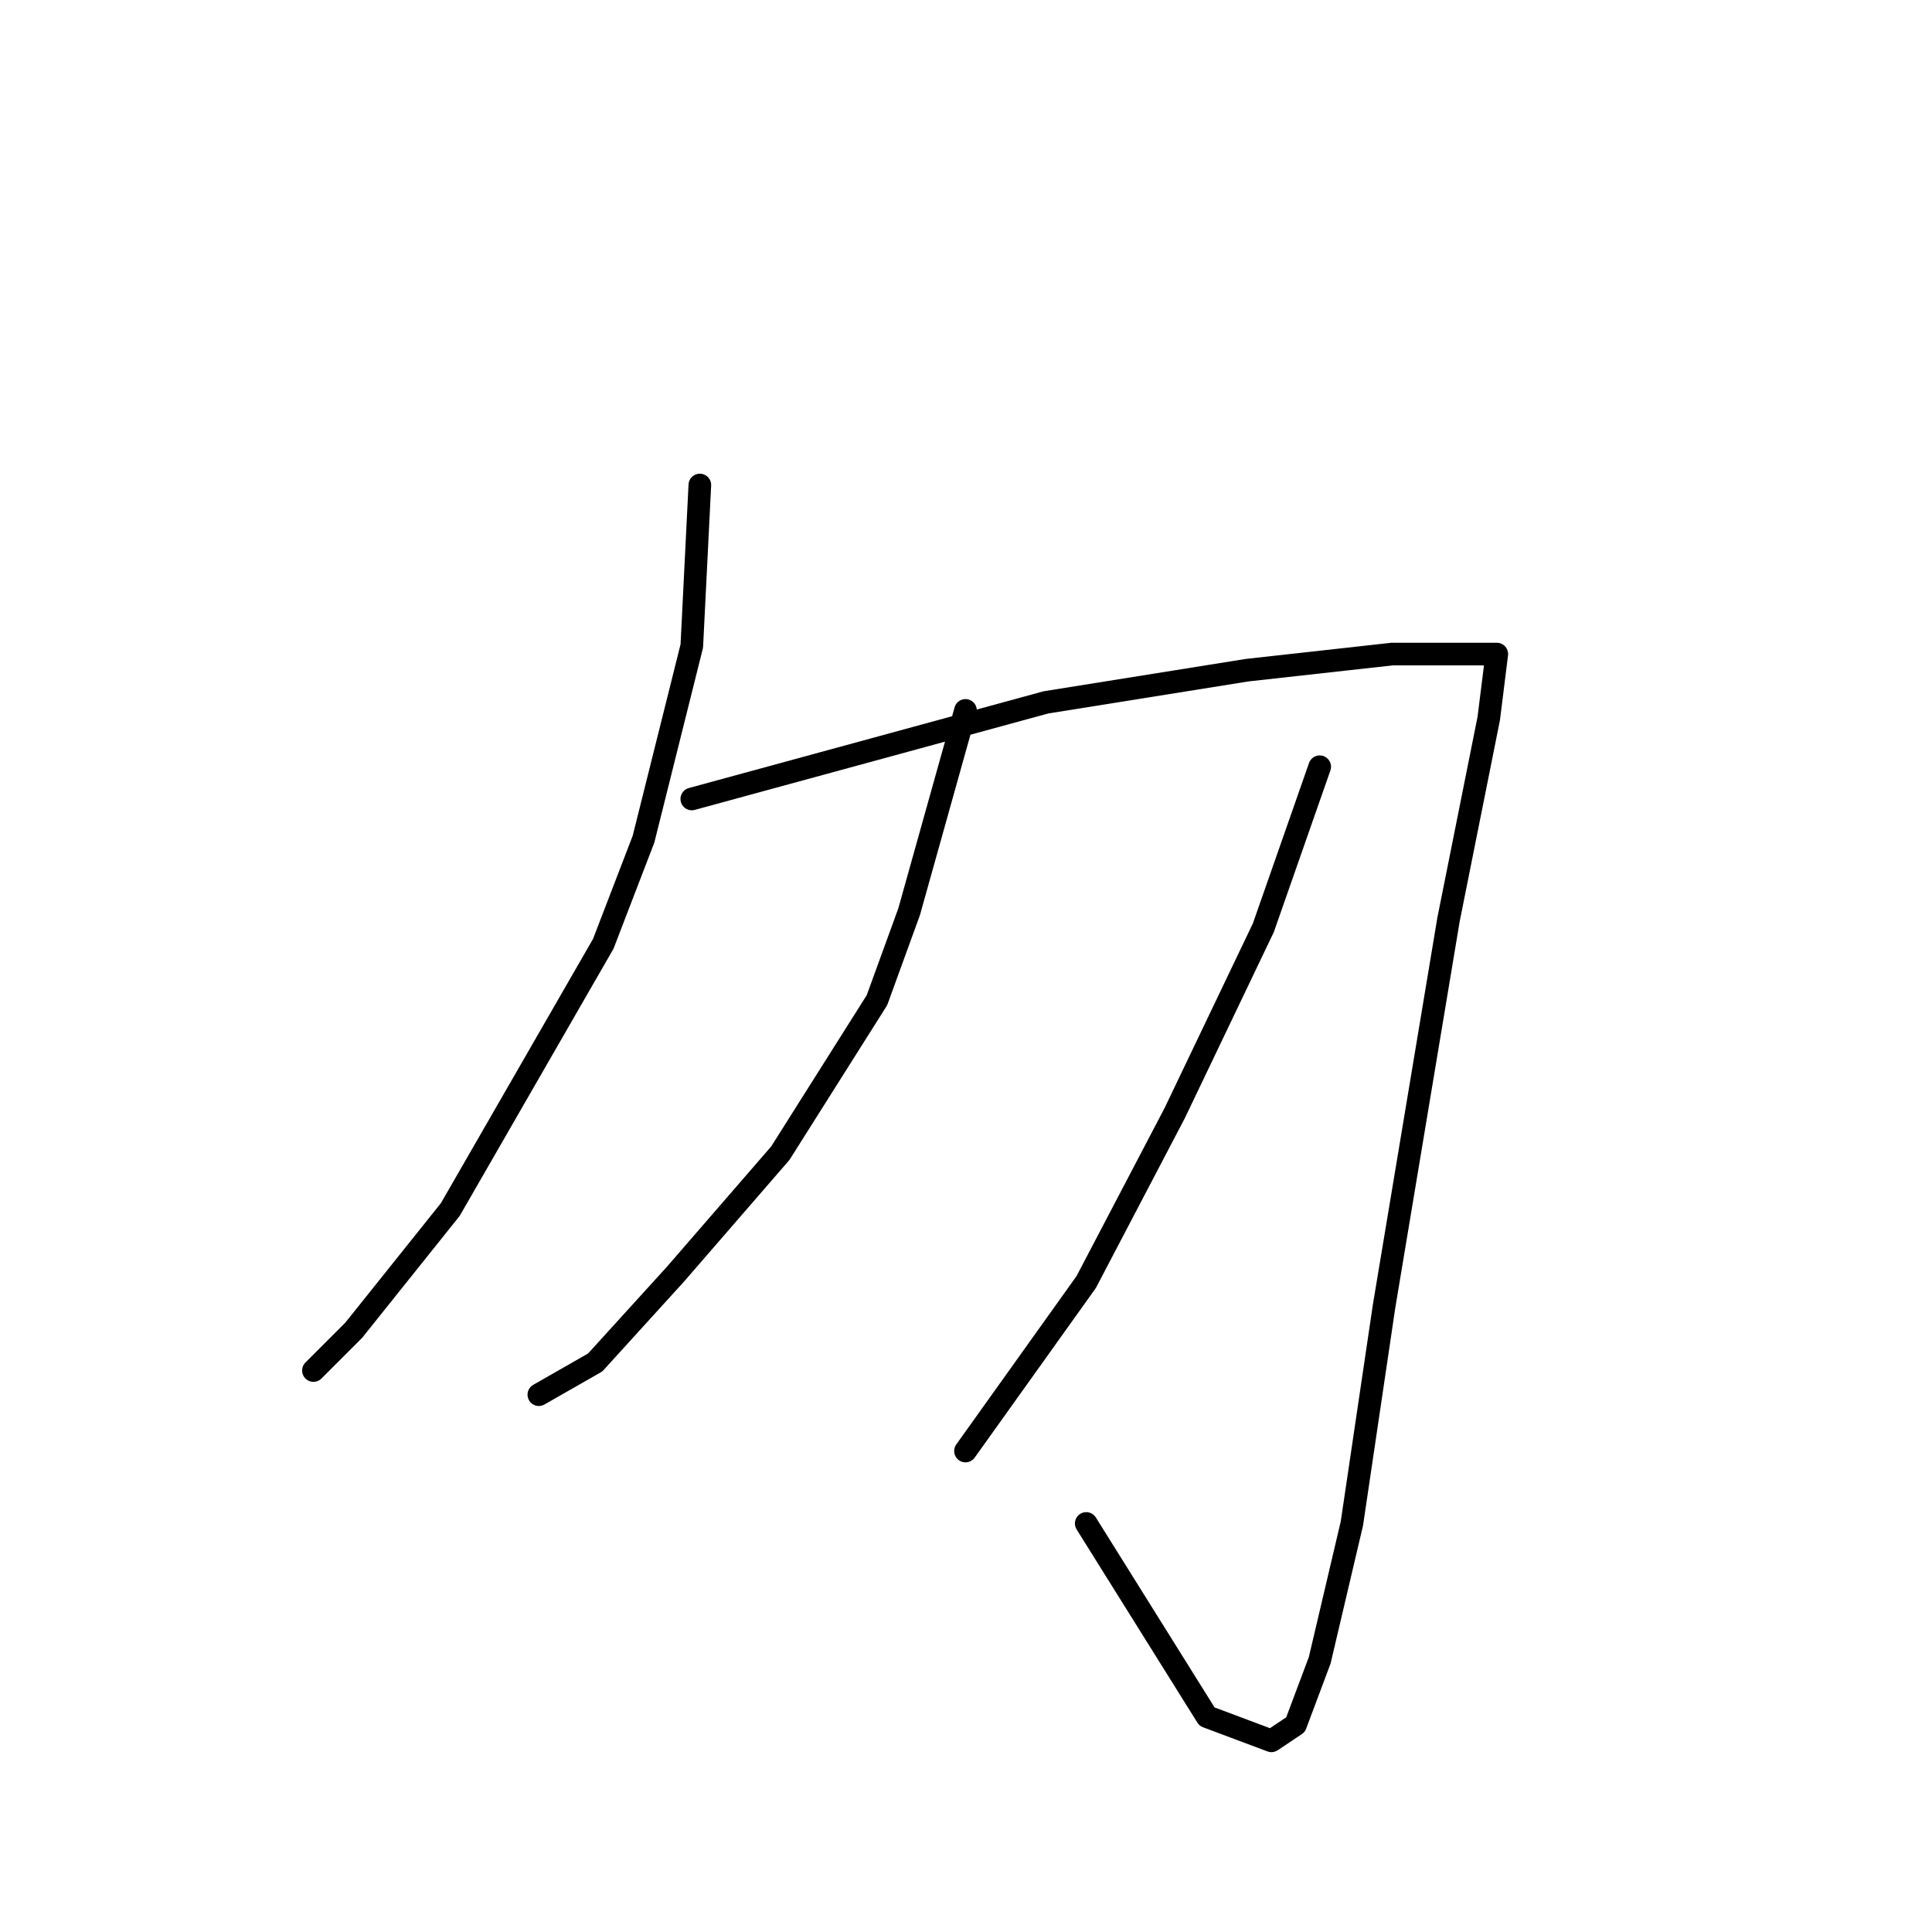 <?xml version="1.0" standalone="no"?>
    <svg width="256" height="256" xmlns="http://www.w3.org/2000/svg" version="1.1">
    <polyline stroke="black" stroke-width="3" stroke-linecap="round" fill="transparent" stroke-linejoin="round" points="92.733 64.267 91.667 85.6 85.267 111.2 79.933 125.067 59.667 160.267 46.867 176.267 41.533 181.6 41.533 181.6 " />
        <polyline stroke="black" stroke-width="3" stroke-linecap="round" fill="transparent" stroke-linejoin="round" points="91.667 105.867 138.6 93.067 165.267 88.8 184.467 86.667 195.133 86.667 197.267 86.667 198.333 86.667 197.267 95.2 191.933 121.867 183.4 173.067 179.133 201.867 174.867 220 171.667 228.533 168.467 230.667 159.933 227.467 143.933 201.867 143.933 201.867 " />
        <polyline stroke="black" stroke-width="3" stroke-linecap="round" fill="transparent" stroke-linejoin="round" points="127.933 94.133 120.467 120.8 116.2 132.533 103.4 152.8 89.533 168.8 78.867 180.533 71.4 184.8 71.4 184.8 " />
        <polyline stroke="black" stroke-width="3" stroke-linecap="round" fill="transparent" stroke-linejoin="round" points="174.867 101.6 167.4 122.933 155.667 147.467 143.933 169.867 127.933 192.267 127.933 192.267 " />
        </svg>